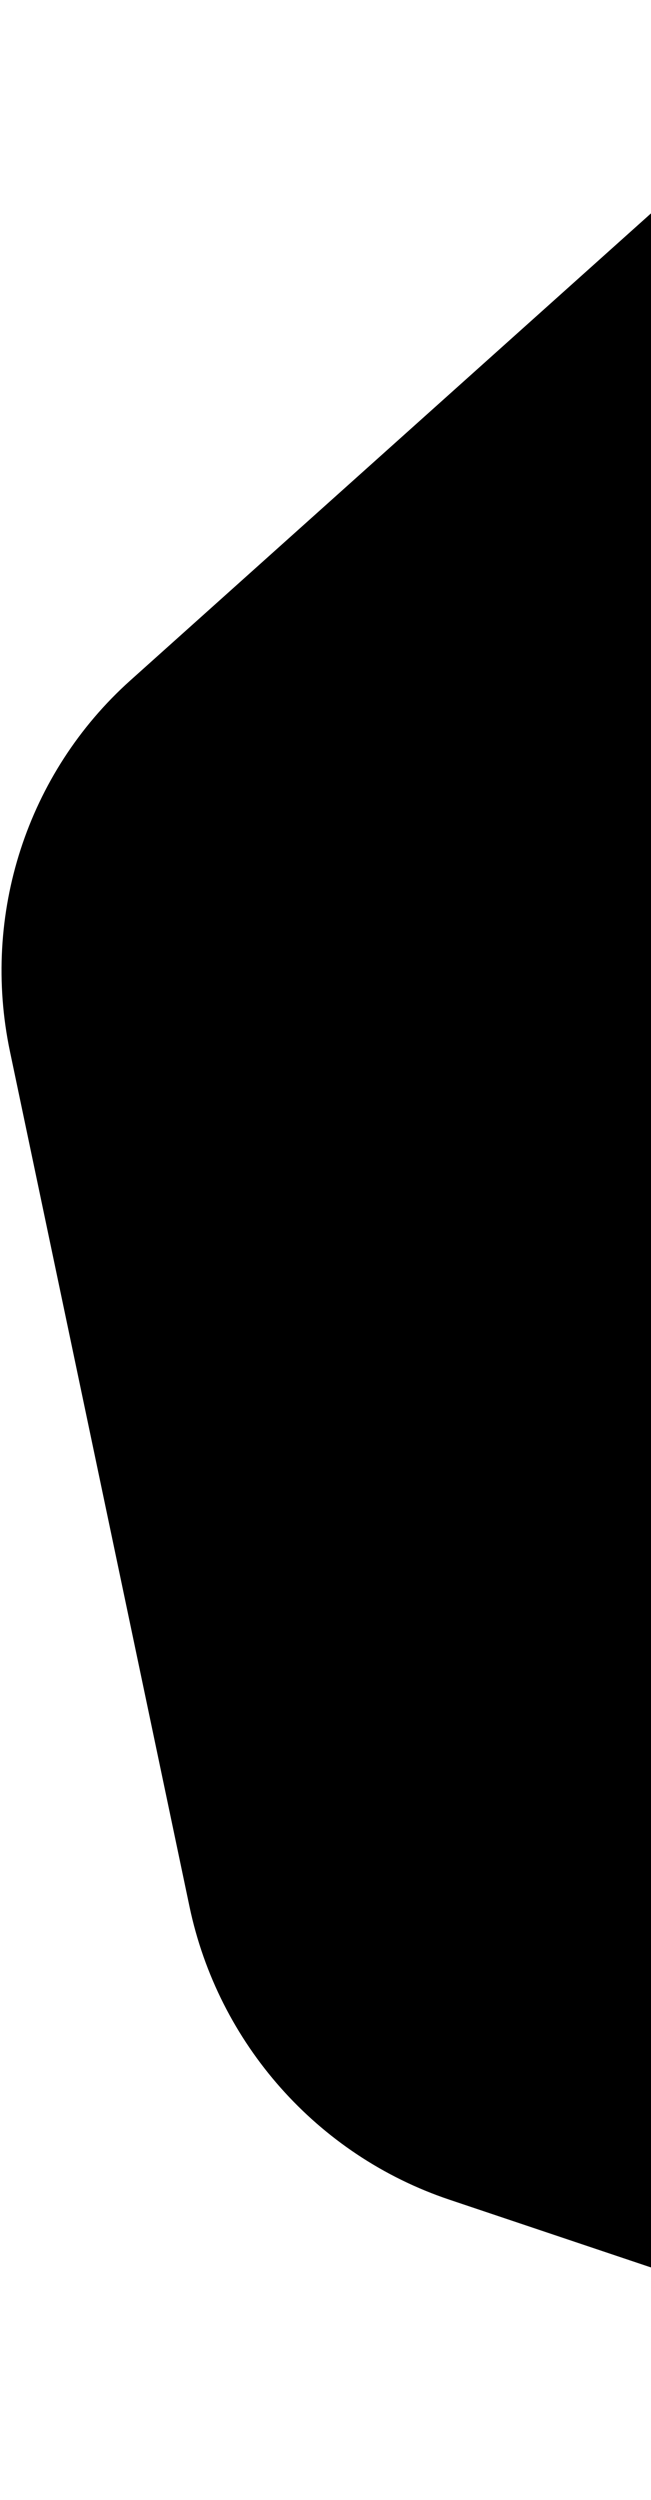 <svg width="153" height="587" viewBox="0 0 153 587" fill="none" xmlns="http://www.w3.org/2000/svg">
    <path d="M526.153 139.58L568.343 340.342C575.104 372.516 564.319 405.731 540.049 427.484L388.601 563.219C364.331 584.972 330.264 591.95 299.235 581.533L105.602 516.507C74.572 506.087 51.292 479.848 44.532 447.674L2.342 246.912C-4.418 214.739 6.366 181.523 30.636 159.77L182.084 24.035C206.354 2.282 240.421 -4.696 271.45 5.722L465.082 70.751C496.112 81.172 519.392 107.41 526.153 139.58Z"
          fill="url(#bg-right-single-1-mobile)"/>
    <defs>
        <linearGradient id="bg-right-single-1-mobile" x1="154.763" y1="34.275" x2="347.978" y2="394.241"
                        gradientUnits="userSpaceOnUse">
            <stop stop-color="currentcolor" class="secondary-tint-15"/>
            <stop offset="1" stop-color="currentcolor" class="theme-tint-15"/>
        </linearGradient>
    </defs>
</svg>
